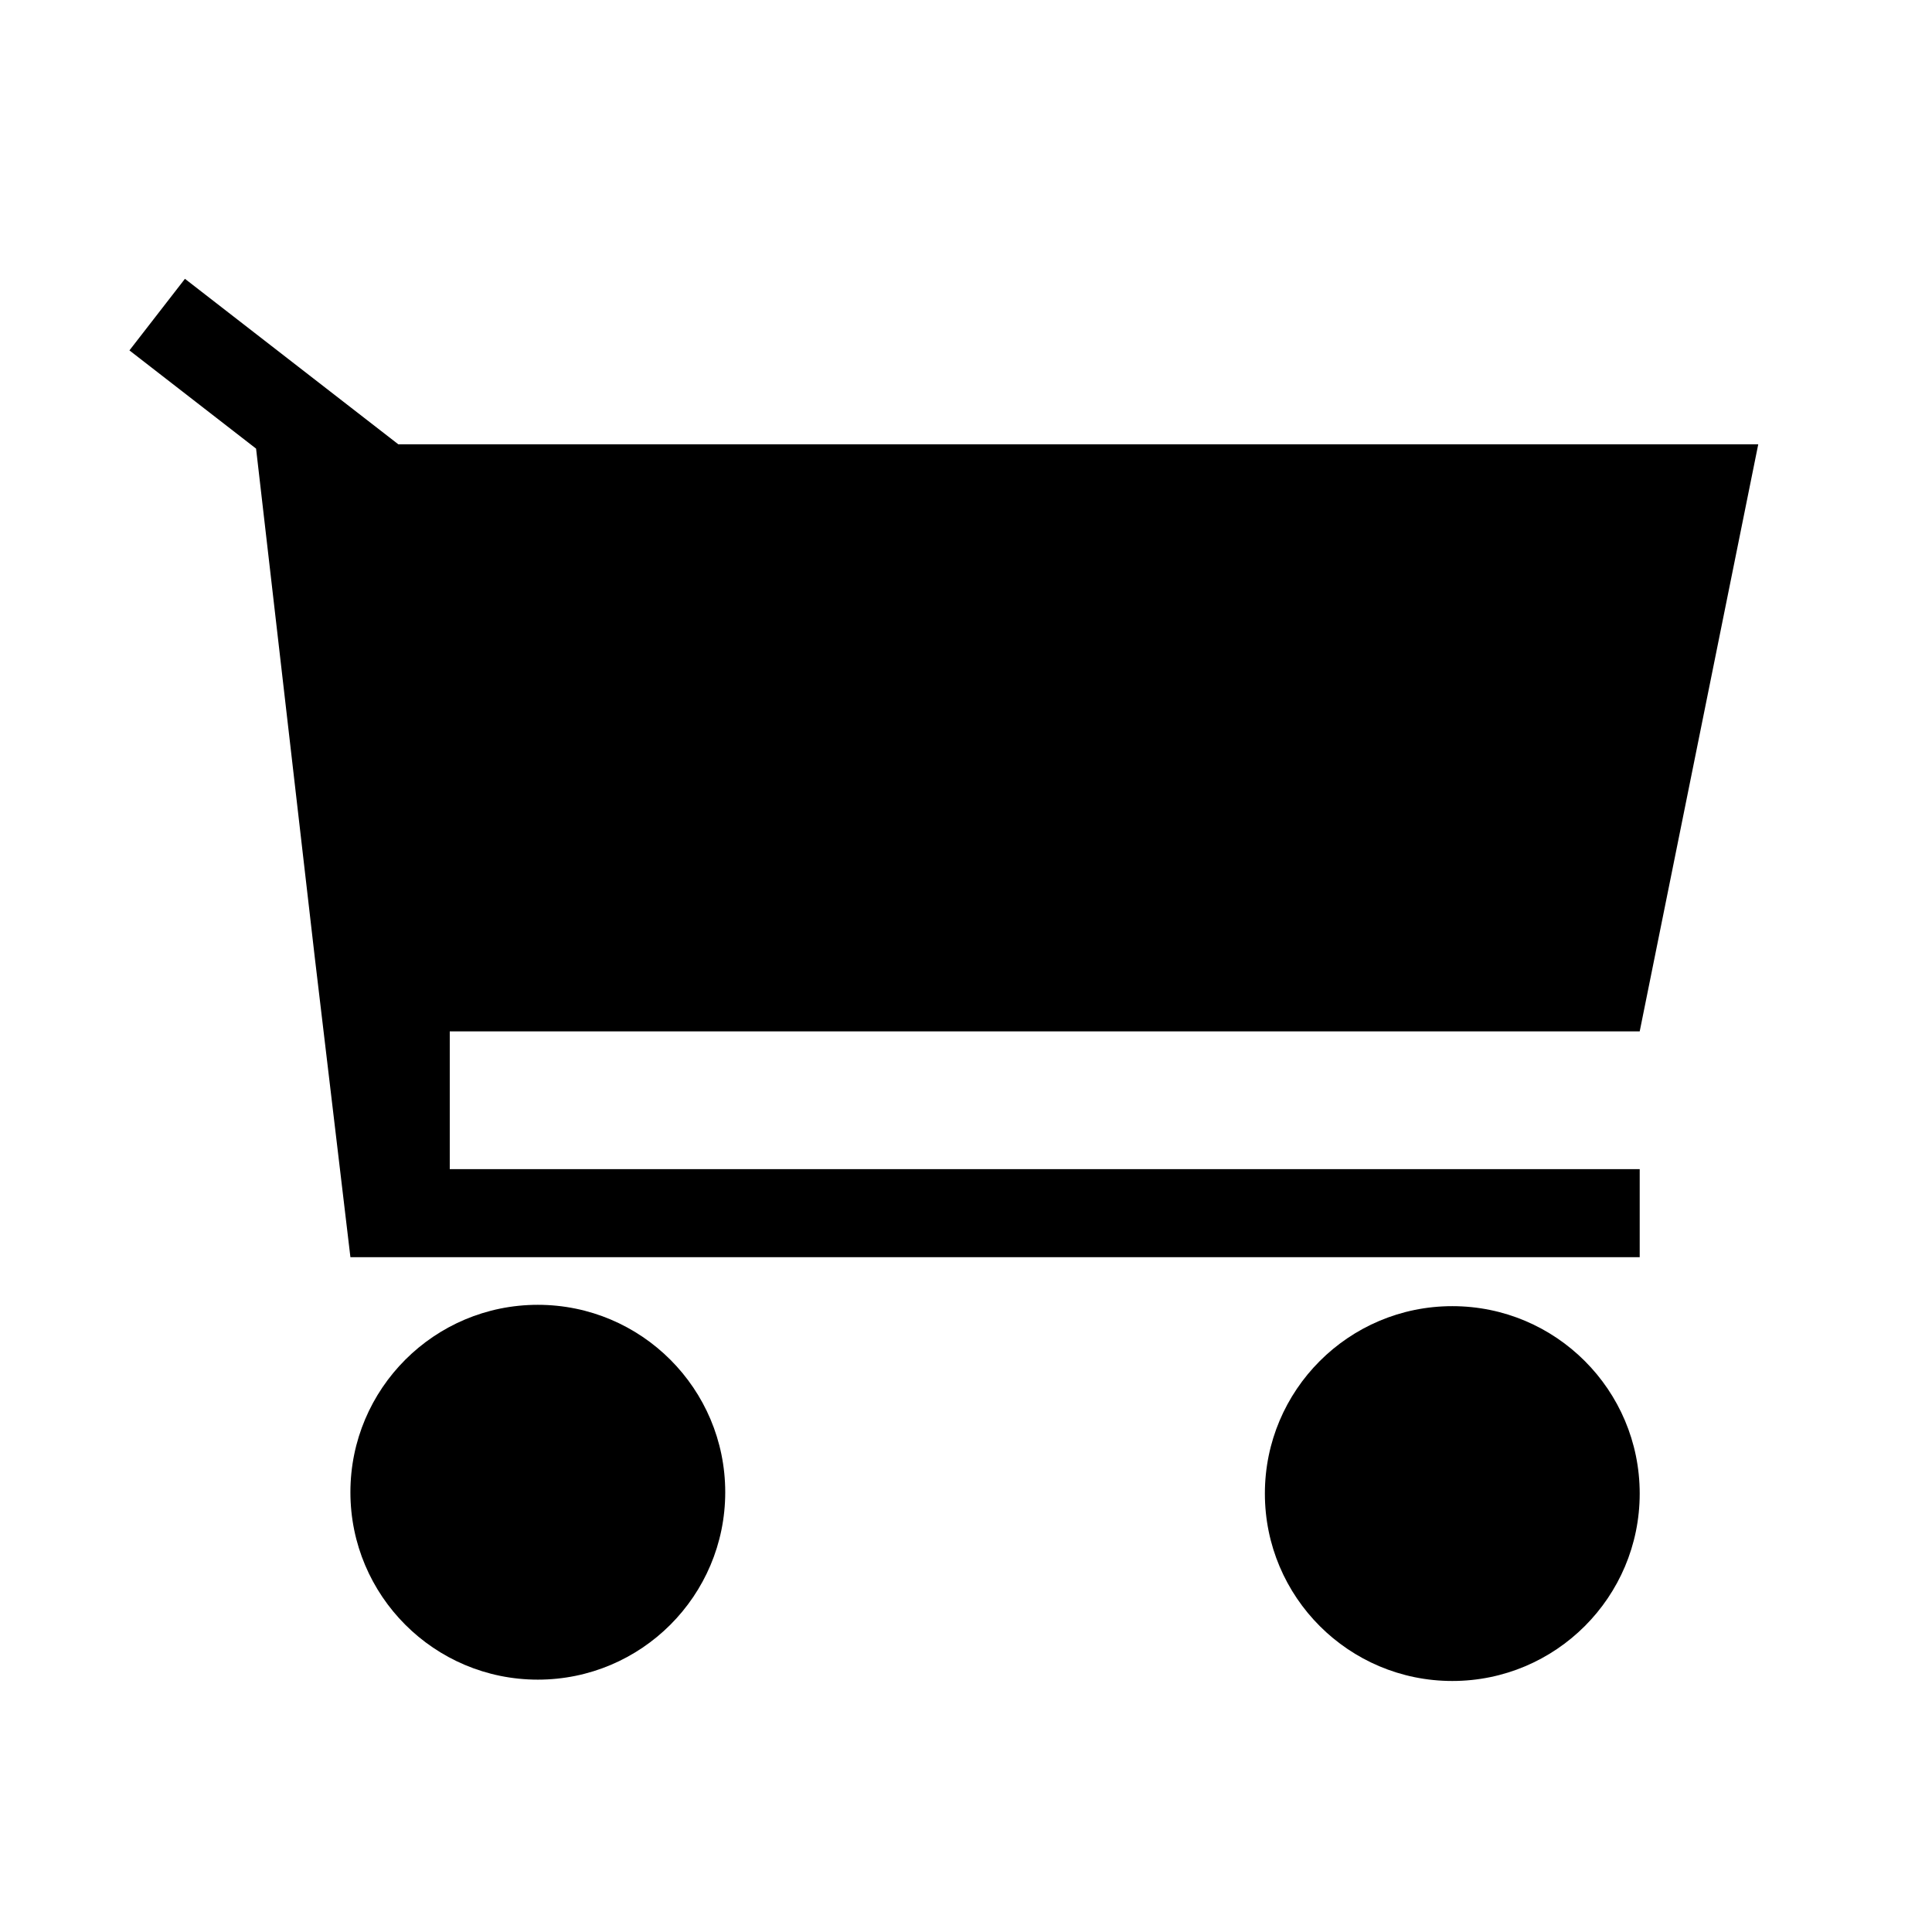<?xml version="1.0" encoding="utf-8"?>
<!-- Generator: Adobe Illustrator 15.1.0, SVG Export Plug-In . SVG Version: 6.00 Build 0)  -->
<!DOCTYPE svg PUBLIC "-//W3C//DTD SVG 1.1//EN" "http://www.w3.org/Graphics/SVG/1.1/DTD/svg11.dtd">
<svg version="1.1" id="Layer_1" xmlns="http://www.w3.org/2000/svg" xmlns:xlink="http://www.w3.org/1999/xlink" x="0px" y="0px"
	 width="504px" height="504px" viewBox="0 0 504 504" enable-background="new 0 0 504 504" xml:space="preserve">
<g>
	<circle cx="140.301" cy="389.277" r="48.89"/>
	<circle cx="378.859" cy="389.626" r="48.89"/>
	<polyline points="91.412,327.963 117.329,327.963 427.749,327.963 427.749,304.99 117.329,304.99 117.329,269.06 427.749,269.06 
		458.673,115.911 103.917,115.911 48.247,72.735 33.765,91.409 66.802,117.031 82.117,249.769 	"/>
</g>
</svg>
